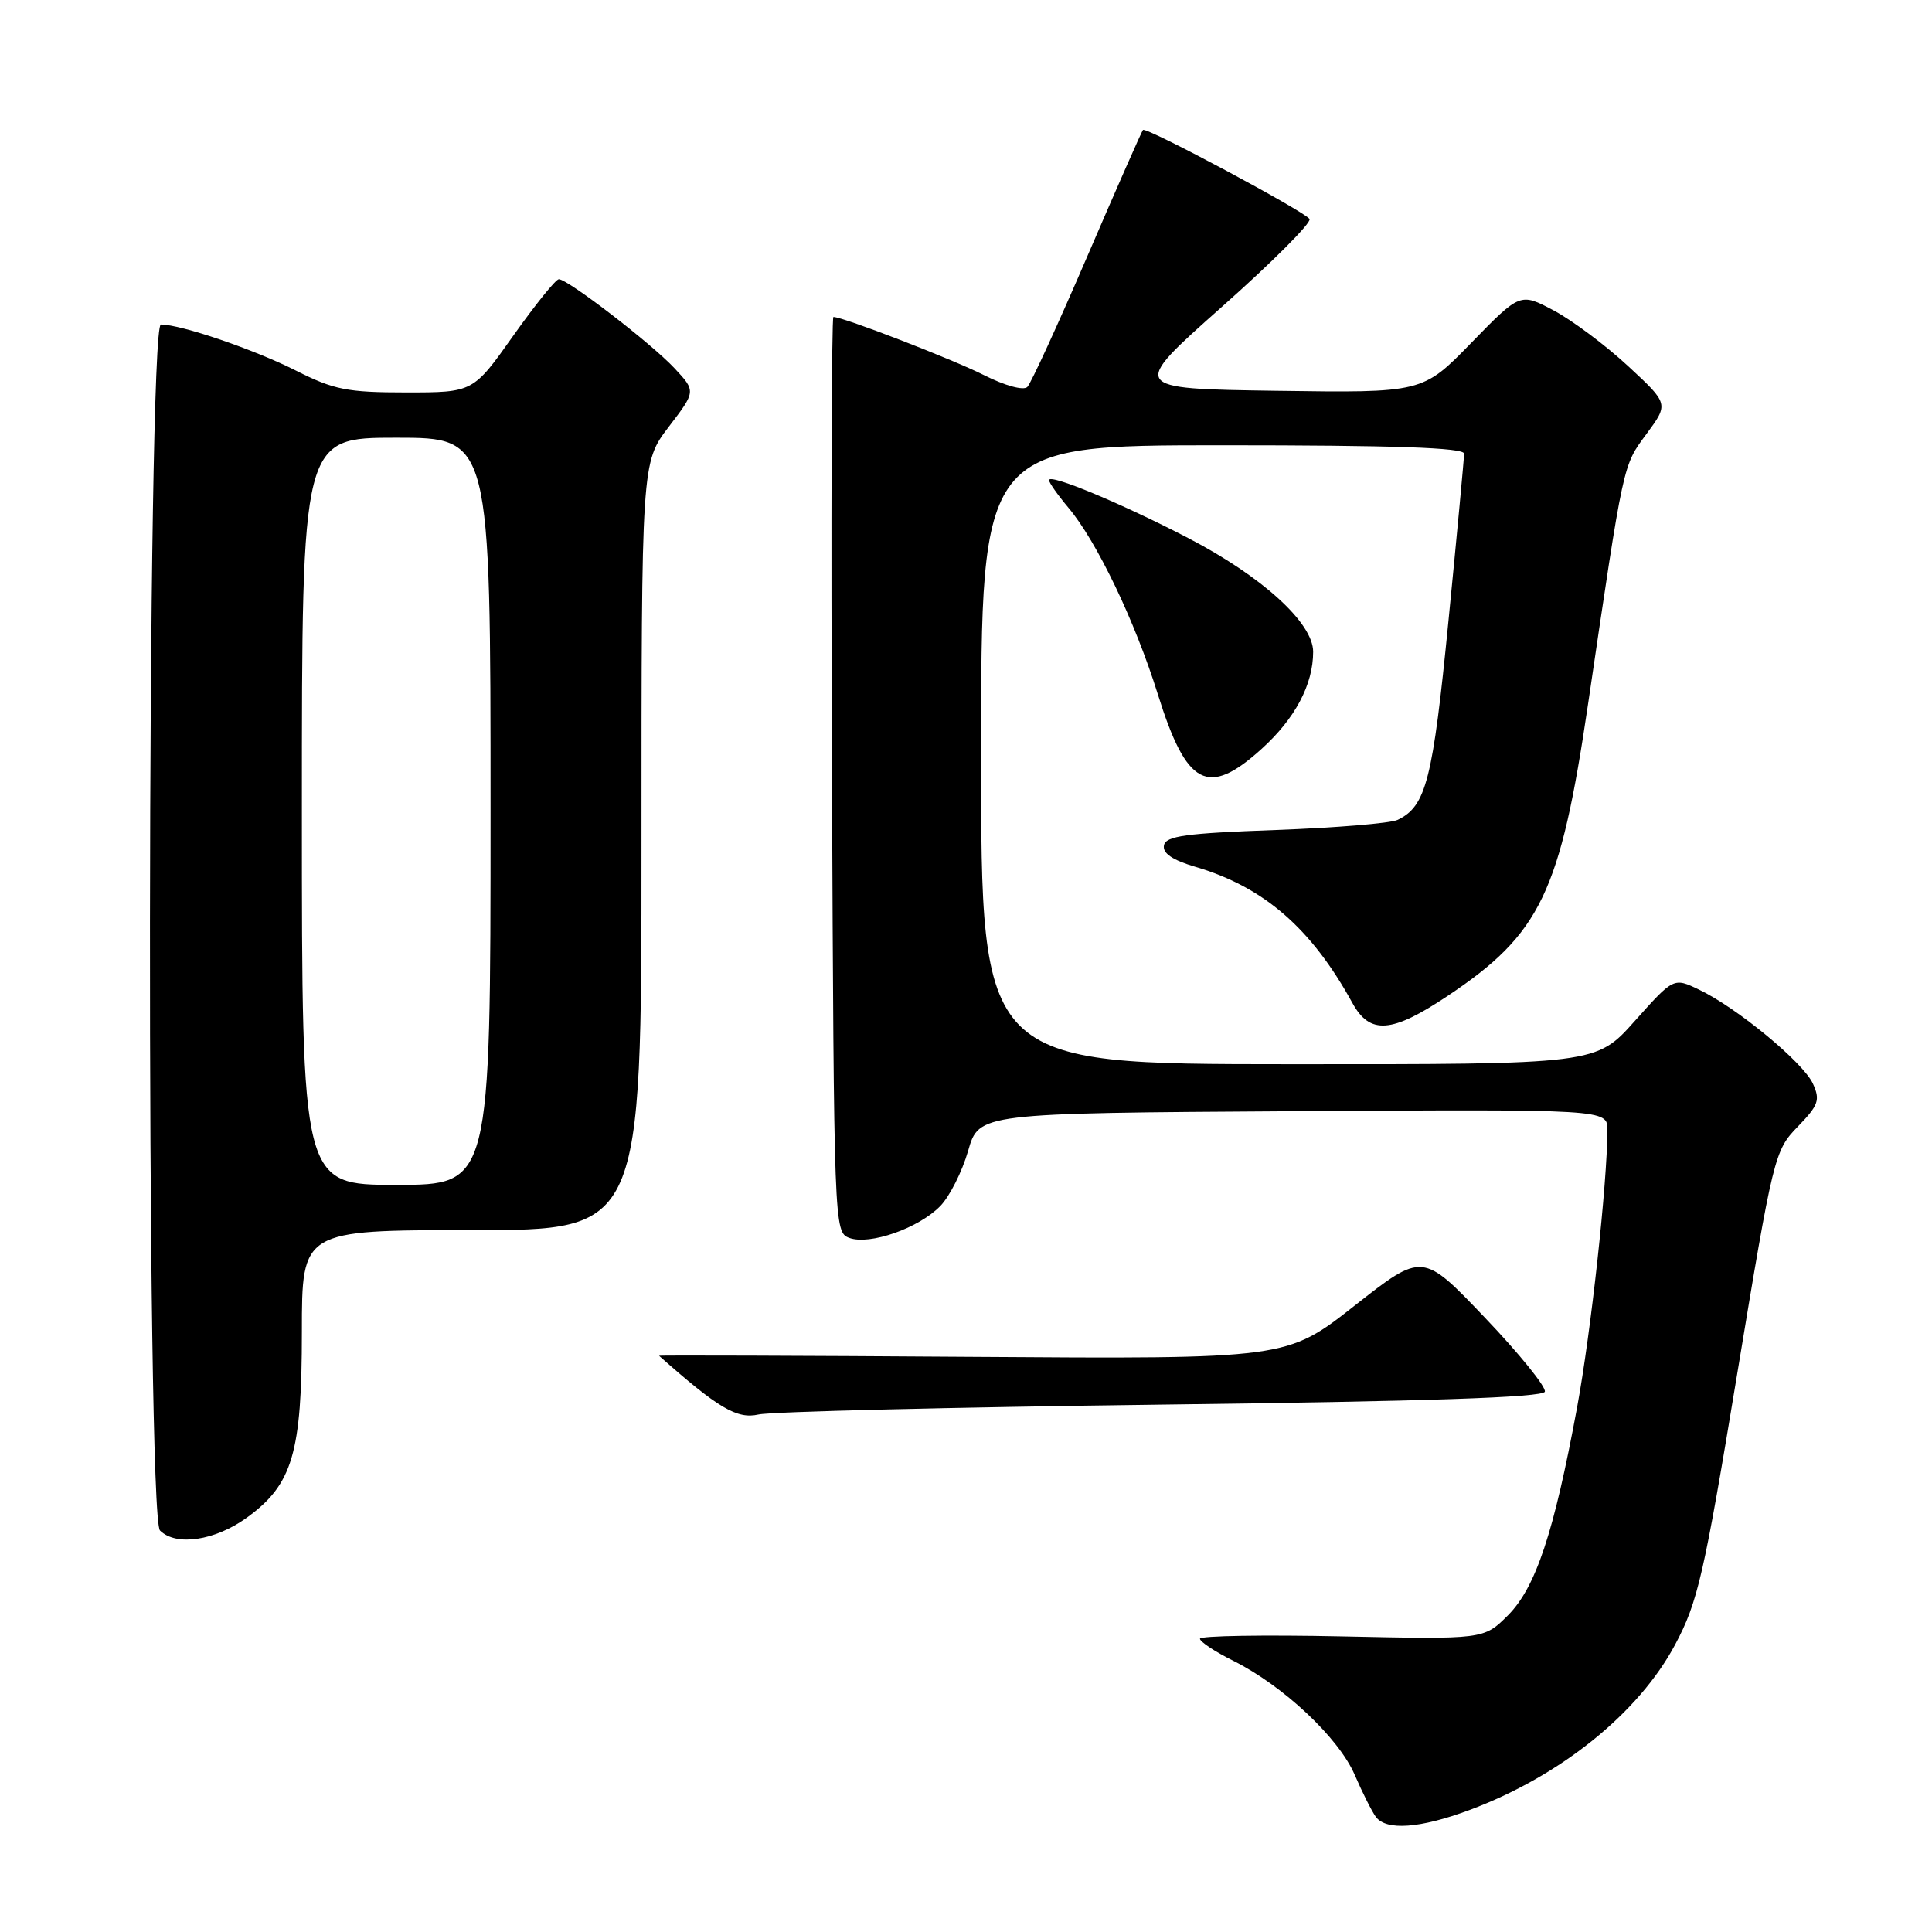 <?xml version="1.0" encoding="UTF-8" standalone="no"?>
<!DOCTYPE svg PUBLIC "-//W3C//DTD SVG 1.1//EN" "http://www.w3.org/Graphics/SVG/1.1/DTD/svg11.dtd" >
<svg xmlns="http://www.w3.org/2000/svg" xmlns:xlink="http://www.w3.org/1999/xlink" version="1.1" viewBox="0 0 256 256">
 <g >
 <path fill="currentColor"
d=" M 194.71 239.84 C 206.74 235.36 217.12 227.01 221.97 217.91 C 224.97 212.28 225.78 208.74 230.18 182.09 C 234.97 153.13 235.13 152.46 238.21 149.29 C 240.97 146.44 241.21 145.76 240.22 143.59 C 238.94 140.78 230.16 133.53 225.13 131.13 C 221.77 129.52 221.77 129.52 216.63 135.27 C 211.50 141.03 211.50 141.03 170.75 141.01 C 130.00 141.00 130.00 141.00 130.00 100.00 C 130.00 59.00 130.00 59.00 162.00 59.00 C 184.76 59.00 194.00 59.32 194.00 60.11 C 194.00 60.72 193.07 70.68 191.93 82.25 C 189.85 103.40 188.97 106.83 185.19 108.64 C 184.26 109.09 176.98 109.69 169.01 109.98 C 157.11 110.41 154.47 110.77 154.23 112.02 C 154.03 113.06 155.36 113.97 158.43 114.87 C 167.48 117.54 173.76 123.00 179.20 132.90 C 181.53 137.13 184.40 136.91 191.81 131.97 C 204.14 123.73 206.74 118.33 210.43 93.26 C 215.19 60.97 215.02 61.77 218.17 57.50 C 221.12 53.50 221.12 53.50 215.72 48.50 C 212.75 45.75 208.32 42.44 205.88 41.14 C 201.43 38.78 201.43 38.78 194.96 45.42 C 188.50 52.06 188.50 52.06 169.10 51.78 C 149.70 51.50 149.70 51.50 161.87 40.69 C 168.57 34.75 173.81 29.50 173.52 29.02 C 172.90 28.02 151.89 16.78 151.45 17.22 C 151.29 17.38 147.97 24.91 144.08 33.95 C 140.19 42.99 136.61 50.79 136.13 51.27 C 135.62 51.78 133.19 51.12 130.37 49.70 C 126.16 47.58 111.72 42.00 110.43 42.00 C 110.19 42.00 110.10 69.29 110.24 102.64 C 110.50 162.68 110.52 163.28 112.54 164.03 C 115.23 165.02 121.72 162.75 124.59 159.81 C 125.83 158.54 127.49 155.25 128.28 152.50 C 129.71 147.50 129.71 147.50 171.35 147.24 C 213.00 146.98 213.00 146.98 212.99 149.74 C 212.97 156.77 210.81 176.55 208.97 186.50 C 205.91 203.08 203.49 210.36 199.80 214.05 C 196.61 217.23 196.61 217.23 177.81 216.83 C 167.46 216.61 159.00 216.75 159.00 217.14 C 159.00 217.54 160.99 218.86 163.43 220.07 C 170.05 223.38 177.37 230.25 179.50 235.16 C 180.53 237.55 181.80 240.06 182.31 240.75 C 183.69 242.60 188.19 242.27 194.71 239.84 Z  M 32.70 201.10 C 38.77 196.71 40.00 192.55 40.00 176.48 C 40.00 163.00 40.00 163.00 62.50 163.00 C 85.00 163.00 85.00 163.00 85.00 112.14 C 85.00 61.29 85.00 61.29 88.61 56.56 C 92.22 51.84 92.22 51.84 89.36 48.78 C 86.27 45.48 75.24 37.00 74.05 37.00 C 73.64 37.00 70.92 40.38 68.00 44.50 C 62.69 52.00 62.69 52.00 53.82 52.00 C 46.02 52.00 44.25 51.65 39.22 49.11 C 33.66 46.30 23.98 43.00 21.32 43.00 C 19.47 43.00 19.35 200.95 21.20 202.80 C 23.32 204.92 28.49 204.15 32.70 201.10 Z  M 153.92 186.12 C 189.00 185.69 204.45 185.17 204.70 184.41 C 204.90 183.81 201.34 179.40 196.78 174.62 C 188.50 165.93 188.50 165.93 179.50 173.00 C 170.50 180.08 170.50 180.08 128.83 179.79 C 105.92 179.63 87.24 179.57 87.33 179.65 C 95.17 186.60 97.66 188.07 100.50 187.43 C 102.15 187.05 126.19 186.47 153.92 186.12 Z  M 167.15 99.25 C 171.60 95.23 174.00 90.72 174.00 86.36 C 174.00 82.54 167.24 76.39 157.47 71.31 C 148.65 66.72 139.00 62.70 139.00 63.62 C 139.00 63.95 140.15 65.58 141.56 67.26 C 145.32 71.72 150.39 82.29 153.42 92.00 C 157.23 104.19 160.04 105.67 167.15 99.25 Z  M 40.00 107.50 C 40.00 58.00 40.00 58.00 52.50 58.00 C 65.00 58.00 65.00 58.00 65.00 107.50 C 65.00 157.00 65.00 157.00 52.50 157.00 C 40.00 157.00 40.00 157.00 40.00 107.50 Z "/>
</g>
</svg>